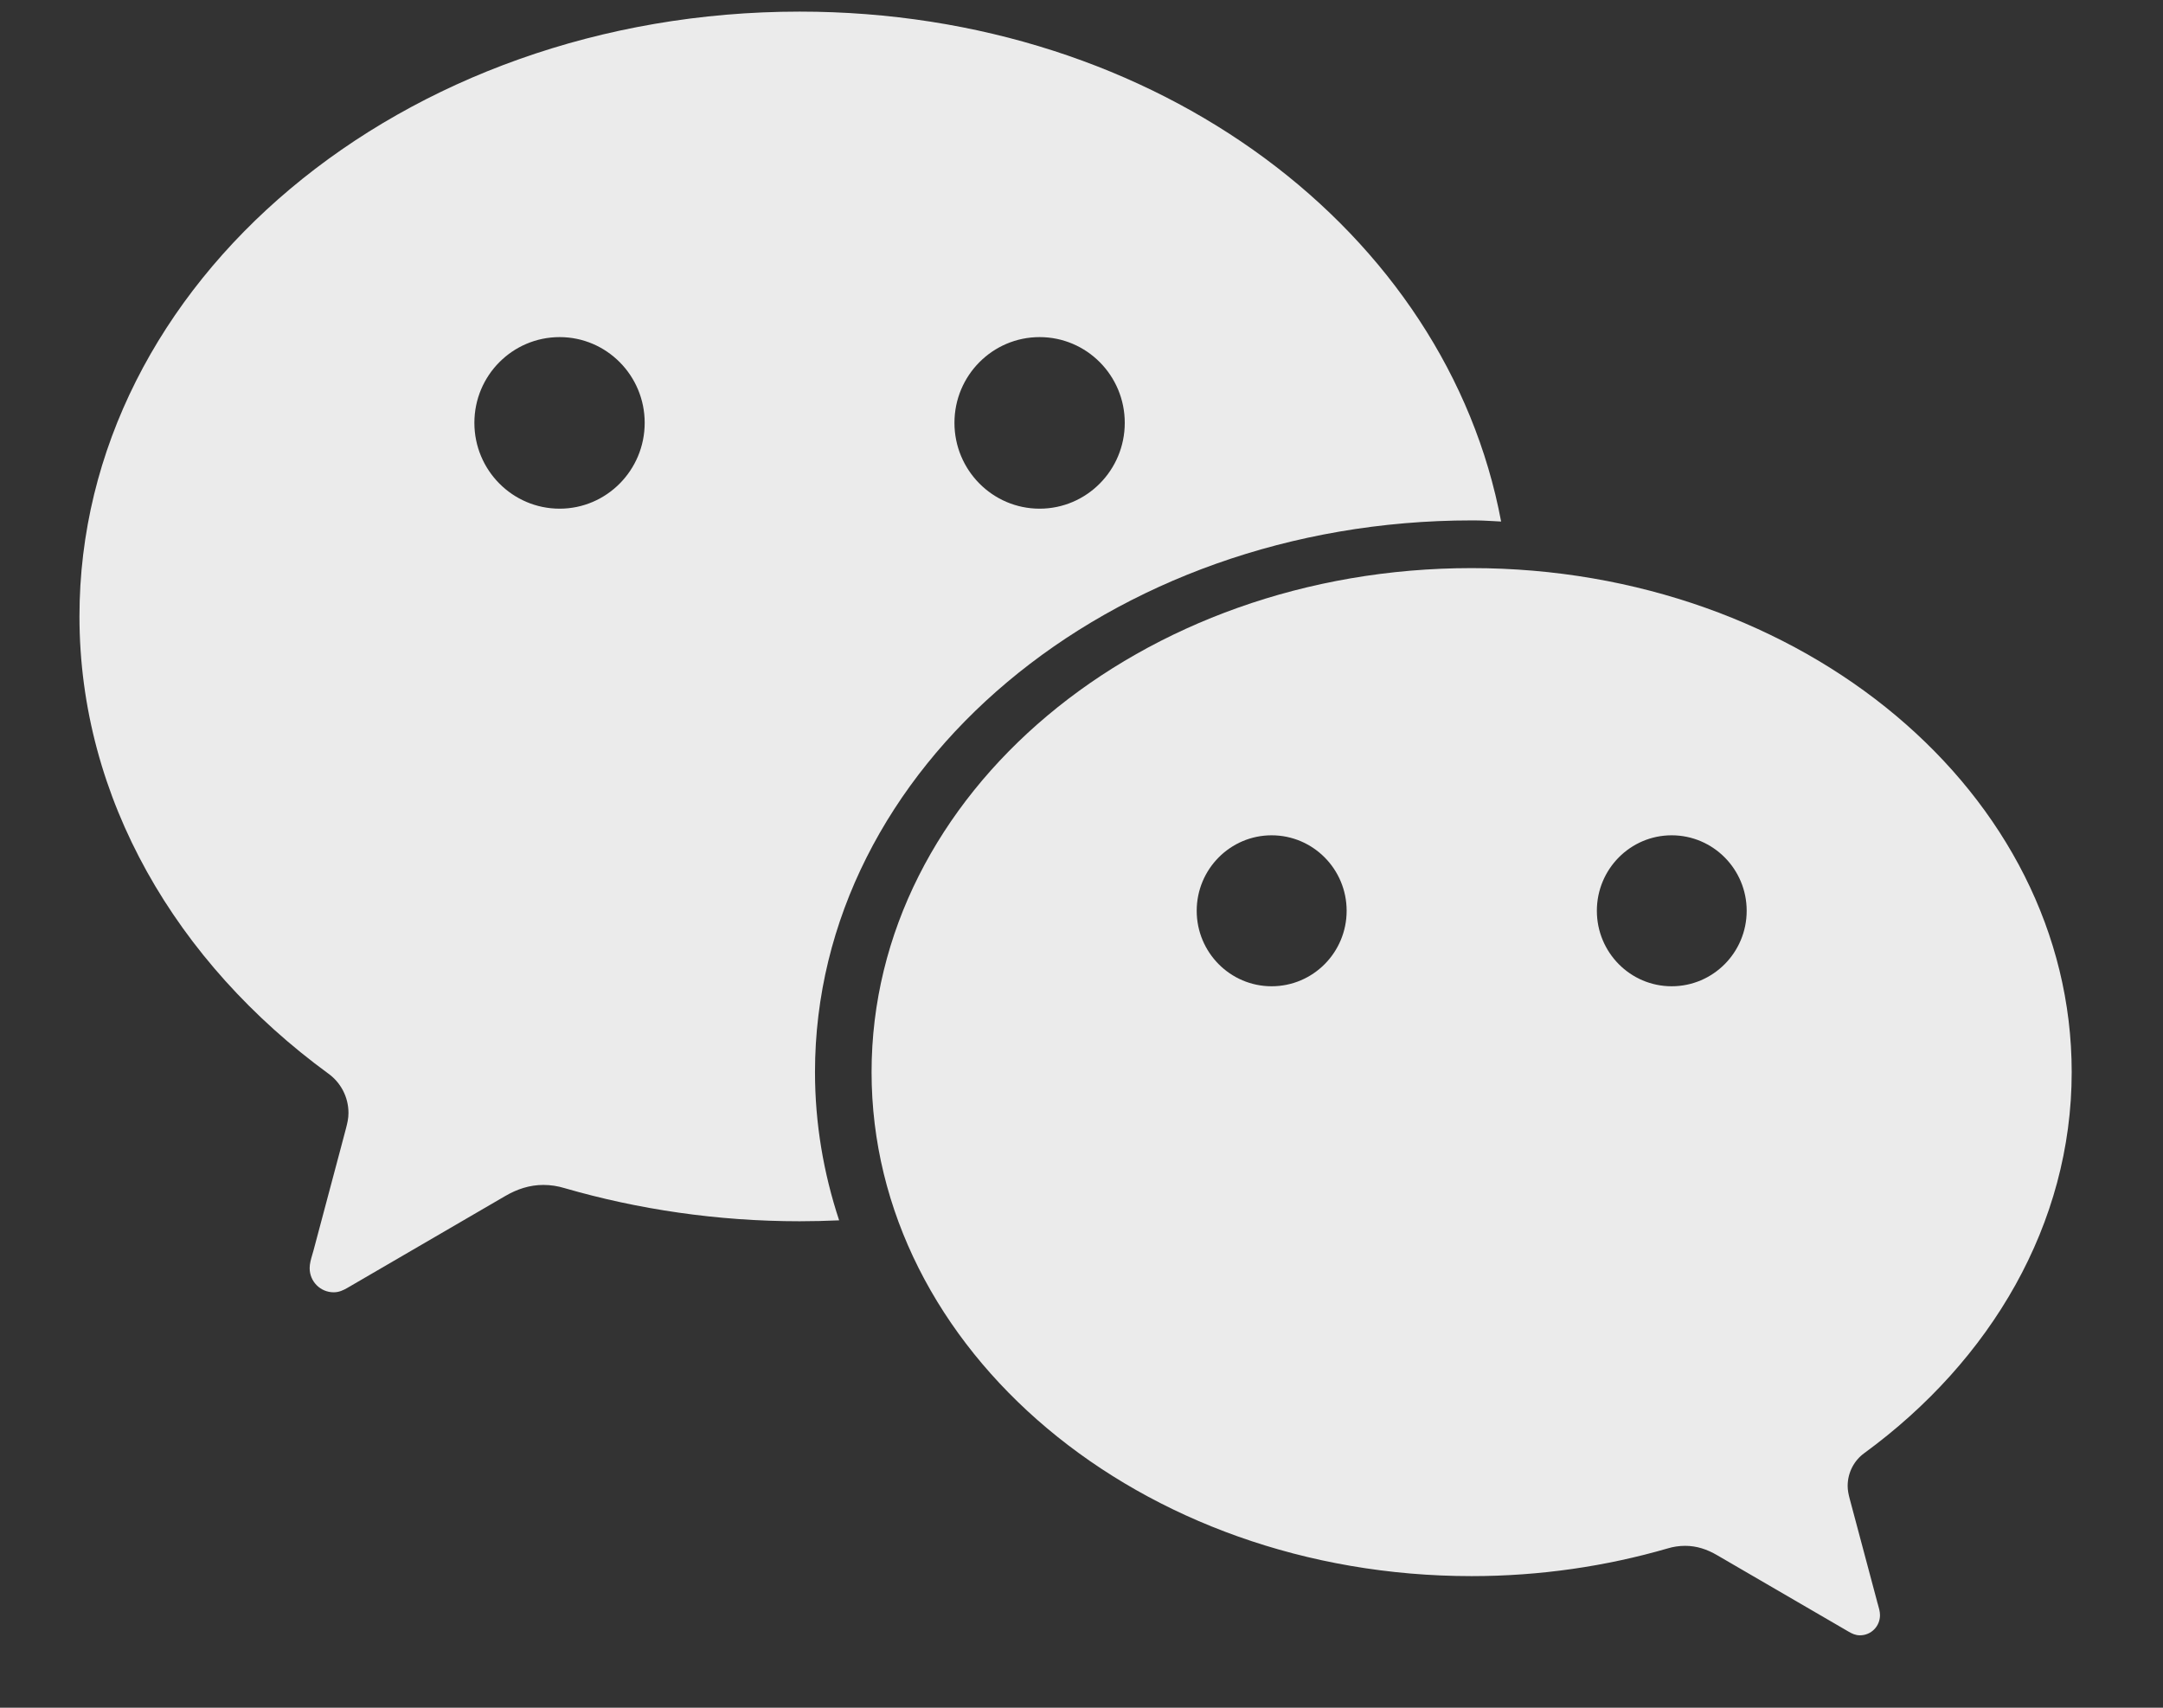 <svg width="19" height="15" viewBox="0 0 19 15" fill="none" xmlns="http://www.w3.org/2000/svg">
<rect x="0" y="0" width="19" height="15" fill="#333333" stroke="none"/>
<g id="union">
<path d="M0.698 5.414C0.698 2.48 3.53 0.102 7.024 0.102C10.179 0.102 12.71 2.043 13.186 4.581C13.158 4.579 13.136 4.578 13.115 4.577C13.053 4.574 13.015 4.571 12.928 4.571C9.741 4.571 7.159 6.741 7.159 9.417C7.159 9.868 7.234 10.304 7.371 10.719C7.256 10.724 7.14 10.727 7.024 10.727C6.302 10.727 5.605 10.623 4.959 10.436C4.9 10.418 4.838 10.408 4.773 10.408C4.652 10.408 4.541 10.445 4.437 10.506L3.052 11.312C3.014 11.334 2.977 11.351 2.931 11.351C2.814 11.351 2.72 11.256 2.72 11.139C2.72 11.099 2.732 11.059 2.743 11.021C2.747 11.008 2.751 10.996 2.754 10.983C2.761 10.958 2.887 10.484 2.99 10.097L3.039 9.912C3.051 9.866 3.061 9.824 3.061 9.776C3.061 9.633 2.991 9.507 2.884 9.43C1.551 8.456 0.698 7.015 0.698 5.414ZM4.167 3.714C4.167 4.13 4.502 4.468 4.916 4.468C5.328 4.468 5.663 4.13 5.663 3.714C5.663 3.298 5.328 2.961 4.916 2.961C4.502 2.961 4.167 3.298 4.167 3.714ZM8.384 3.714C8.384 4.13 8.719 4.468 9.132 4.468C9.545 4.468 9.88 4.13 9.88 3.714C9.88 3.298 9.545 2.961 9.132 2.961C8.719 2.961 8.384 3.298 8.384 3.714Z" fill="white" fill-opacity="0.9"/>
<path d="M18.198 9.417C18.198 10.751 17.488 11.951 16.377 12.763C16.288 12.827 16.23 12.933 16.23 13.052C16.23 13.091 16.238 13.127 16.248 13.165C16.337 13.498 16.479 14.032 16.486 14.057C16.488 14.068 16.492 14.079 16.495 14.09C16.504 14.122 16.514 14.154 16.514 14.187C16.514 14.285 16.436 14.364 16.338 14.364C16.3 14.364 16.269 14.35 16.237 14.331L15.083 13.66C14.996 13.609 14.904 13.578 14.803 13.578C14.749 13.578 14.697 13.586 14.648 13.601C14.11 13.757 13.529 13.844 12.927 13.844C10.016 13.844 7.656 11.862 7.656 9.417C7.656 6.971 10.016 4.99 12.927 4.99C15.839 4.99 18.198 6.971 18.198 9.417ZM10.512 8C10.512 8.366 10.807 8.663 11.17 8.663C11.534 8.663 11.829 8.366 11.829 8C11.829 7.634 11.534 7.337 11.17 7.337C10.807 7.337 10.512 7.634 10.512 8ZM14.027 8C14.027 8.366 14.321 8.663 14.684 8.663C15.048 8.663 15.343 8.366 15.343 8C15.343 7.634 15.048 7.337 14.684 7.337C14.321 7.337 14.027 7.634 14.027 8Z" fill="white" fill-opacity="0.9"/>
</g>
</svg>
